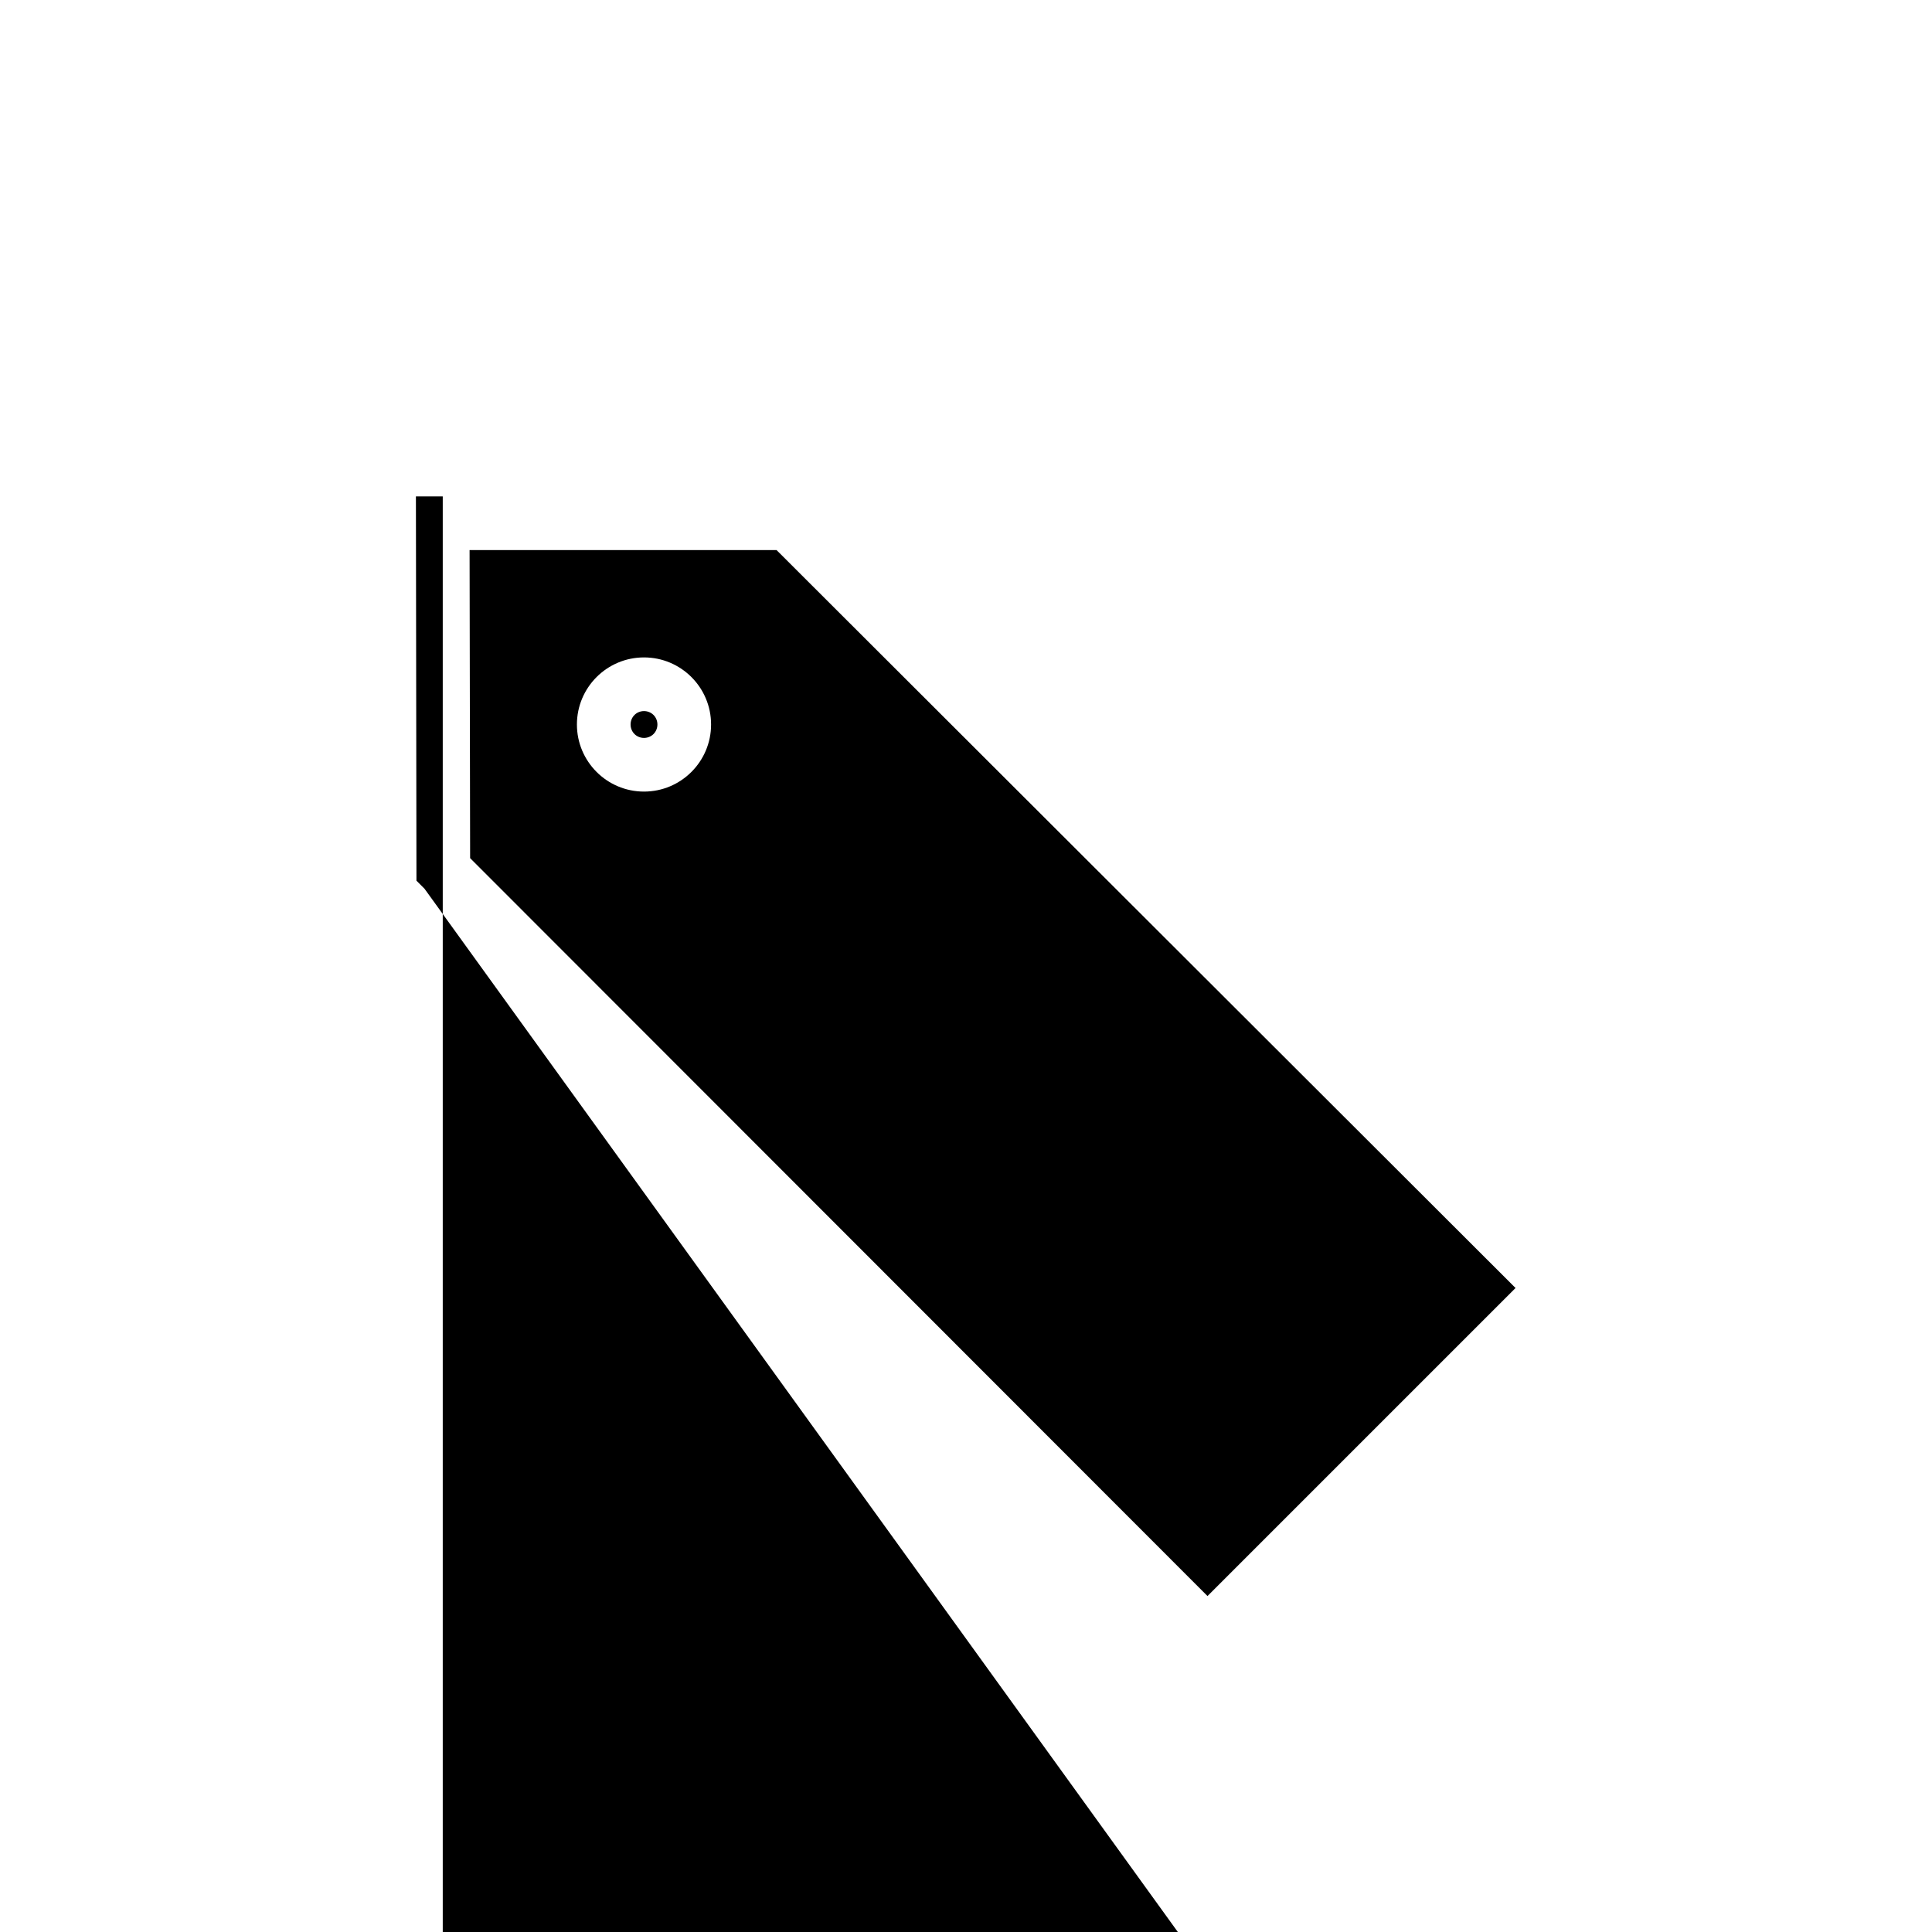 <svg width="36" height="36" xmlns="http://www.w3.org/2000/svg"><path fill-rule="evenodd" clip-rule="evenodd" d="m8.25,9.25h-.5l.01,7.16.15.15,22.5,31.16,7.16-7.16-.35-.35,14.89,9.25H8.25zm.51,6.74-.01-5.74h5.72l13.77,13.75-5.74,5.74L8.76,15.99zM11.75,13.5c0-.14.11-.25.25-.25s.25.11.25.25c0,.14-.11.25-.25.25s-.25-.11-.25-.25zm.25-1.25c-.69,0-1.25.56-1.25,1.25,0,.69.56,1.25,1.25,1.25s1.25-.56,1.25-1.25c0-.69-.56-1.25-1.25-1.25z"/></svg>
